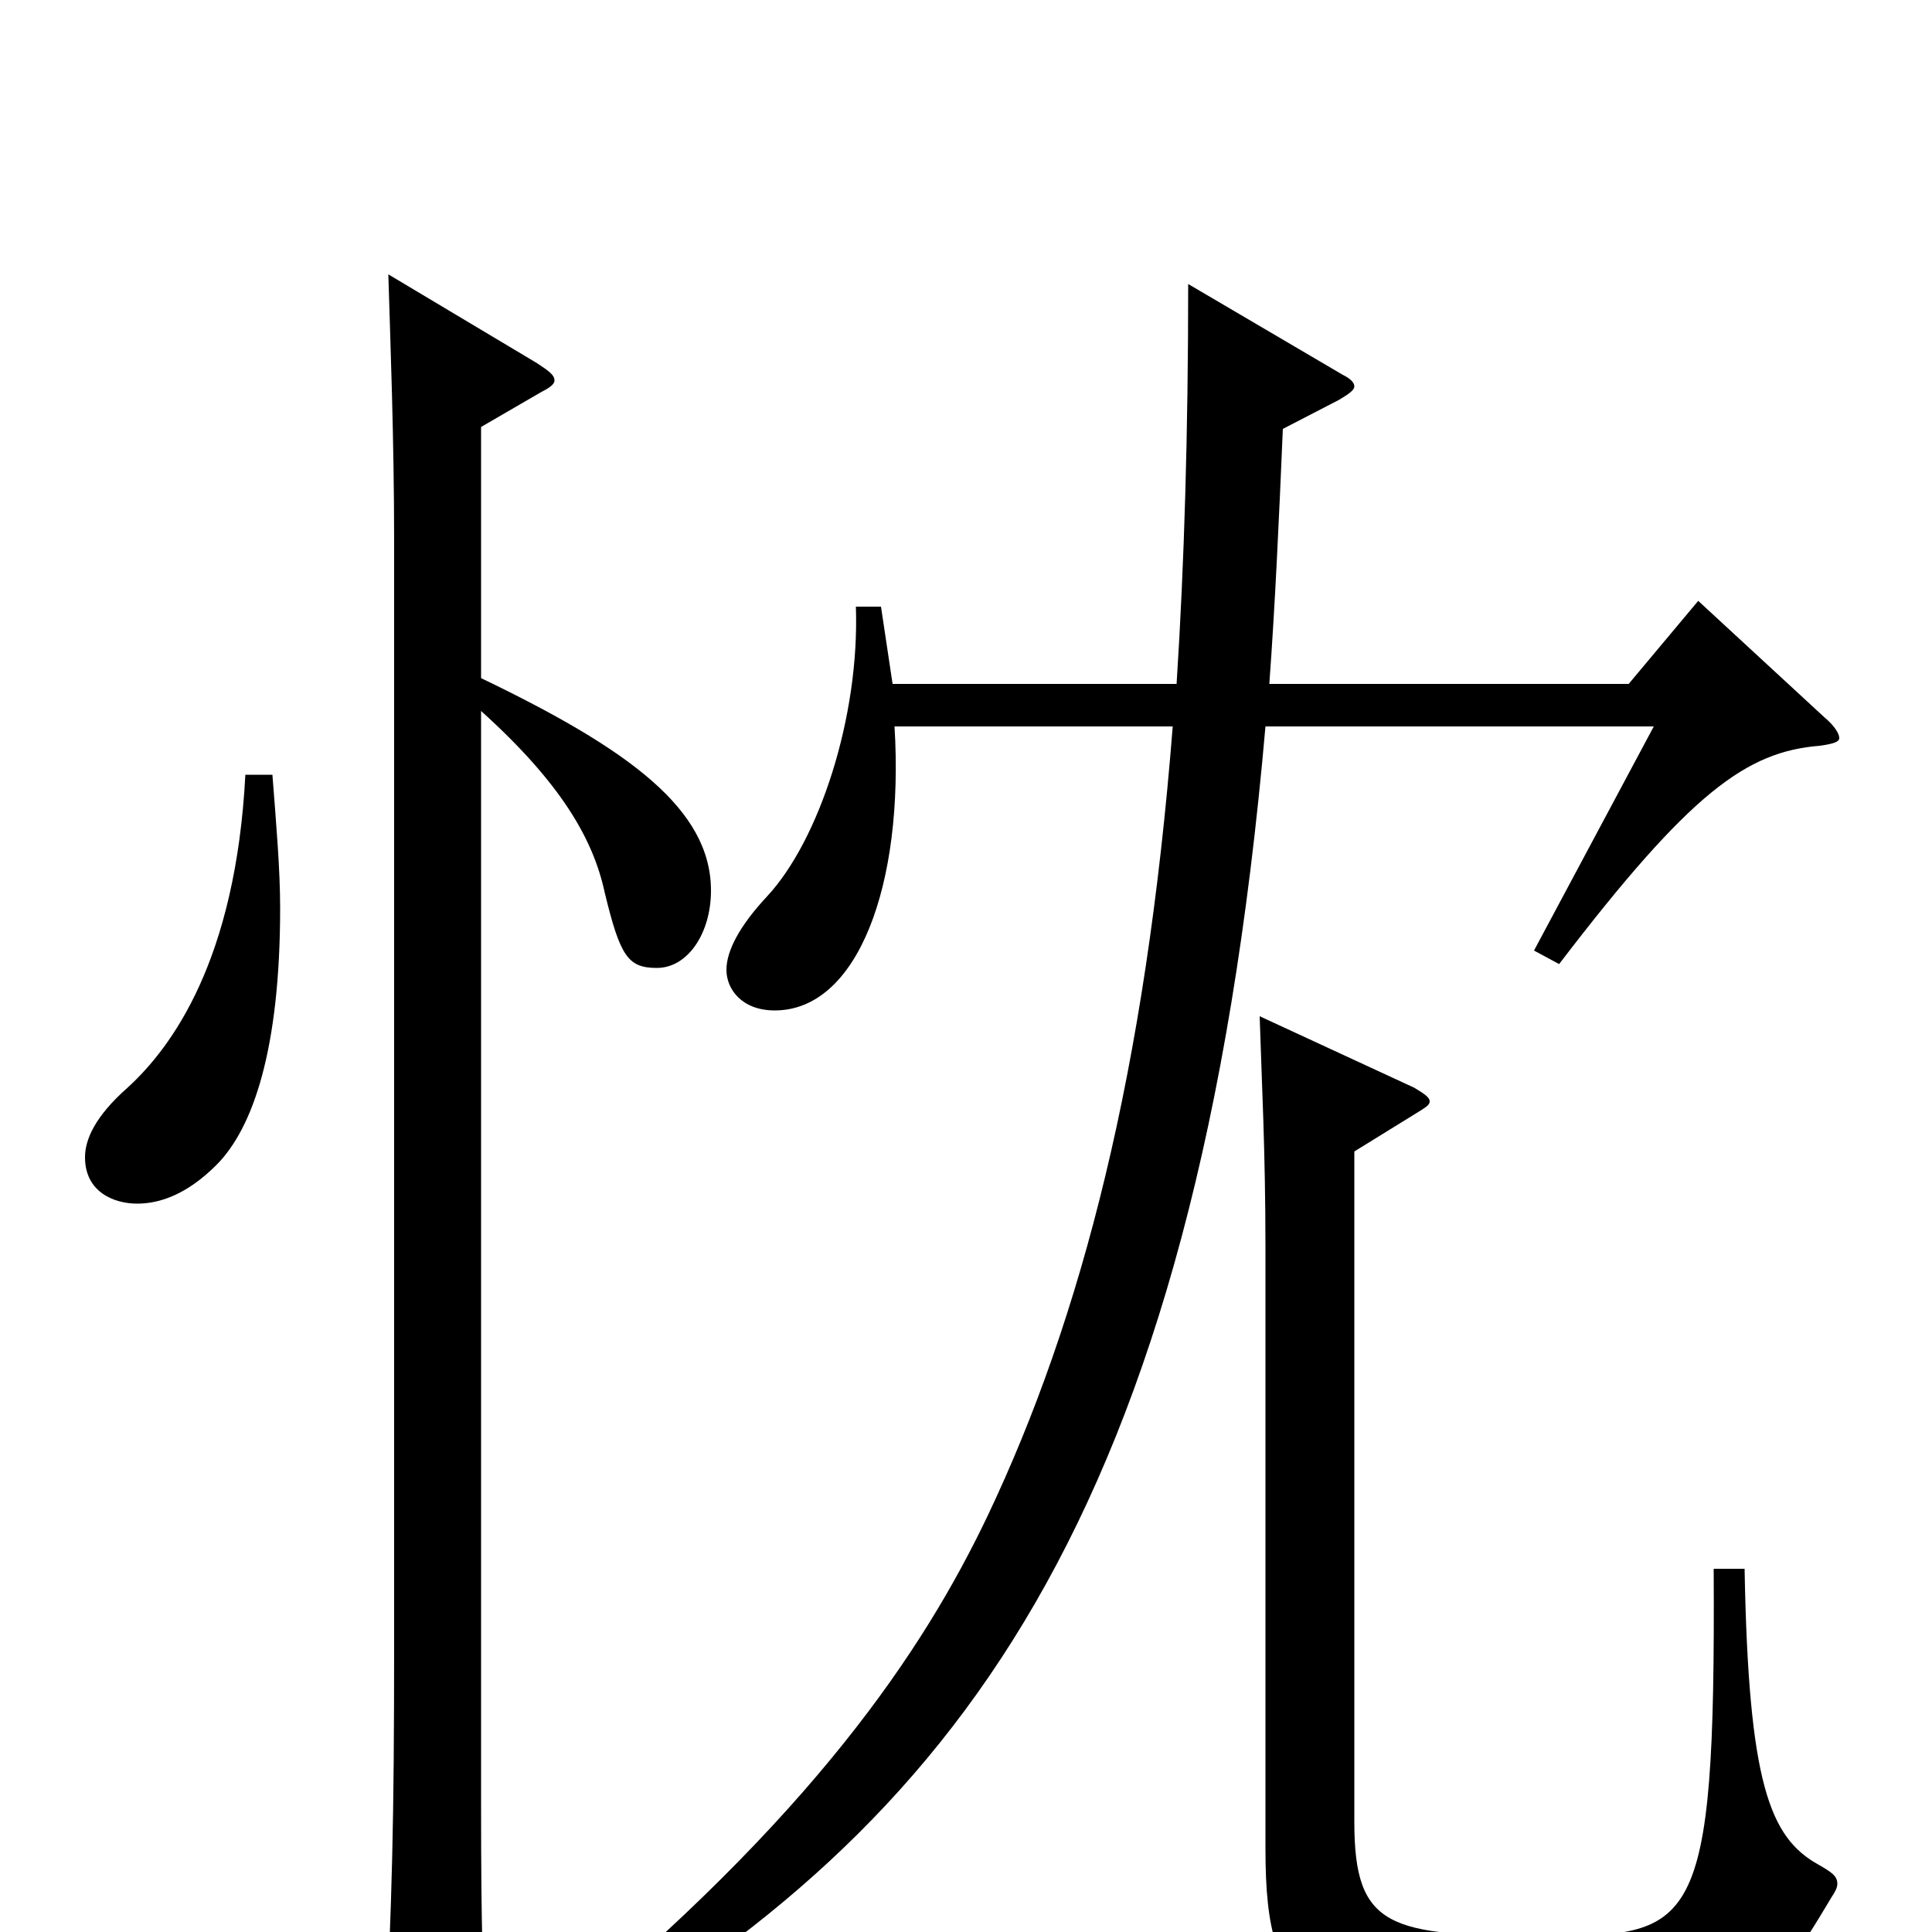 <svg xmlns="http://www.w3.org/2000/svg" viewBox="0 -1000 1000 1000">
	<path fill="#000000" d="M249 -779L280 -797C284 -799 287 -801 287 -803C287 -806 284 -808 278 -812L201 -858C202 -824 204 -773 204 -720V-150C204 -56 203 -20 199 66V72C199 81 200 85 204 85C205 85 251 65 251 45C250 20 249 1 249 -66V-632C290 -595 307 -566 313 -538C321 -505 325 -499 340 -499C356 -499 368 -517 368 -539C368 -581 326 -612 249 -649ZM879 -689L843 -646H657C660 -687 662 -731 664 -778L693 -793C698 -796 701 -798 701 -800C701 -802 699 -804 695 -806L615 -853C615 -777 613 -708 609 -646H462L456 -686H443C445 -629 424 -565 397 -536C383 -521 376 -508 376 -498C376 -488 384 -477 401 -477C444 -477 468 -542 463 -624H607C593 -446 560 -318 511 -215C478 -146 421 -60 286 51L293 62C494 -55 619 -212 655 -624H856L794 -508L807 -501C875 -590 904 -611 942 -614C949 -615 952 -616 952 -618C952 -620 950 -624 944 -629ZM127 -599C122 -503 89 -458 66 -437C49 -422 44 -410 44 -401C44 -383 59 -377 71 -377C83 -377 97 -382 112 -397C131 -416 145 -457 145 -530C145 -550 143 -573 141 -599ZM887 -188C888 2 877 2 798 2C719 2 701 -2 701 -57V-404L735 -425C738 -427 740 -428 740 -430C740 -432 737 -434 732 -437L652 -474C653 -441 655 -405 655 -354V-43C655 42 679 44 797 44C911 44 915 37 948 -18C950 -21 951 -23 951 -25C951 -29 948 -31 941 -35C916 -49 905 -77 903 -188Z"/>
</svg>